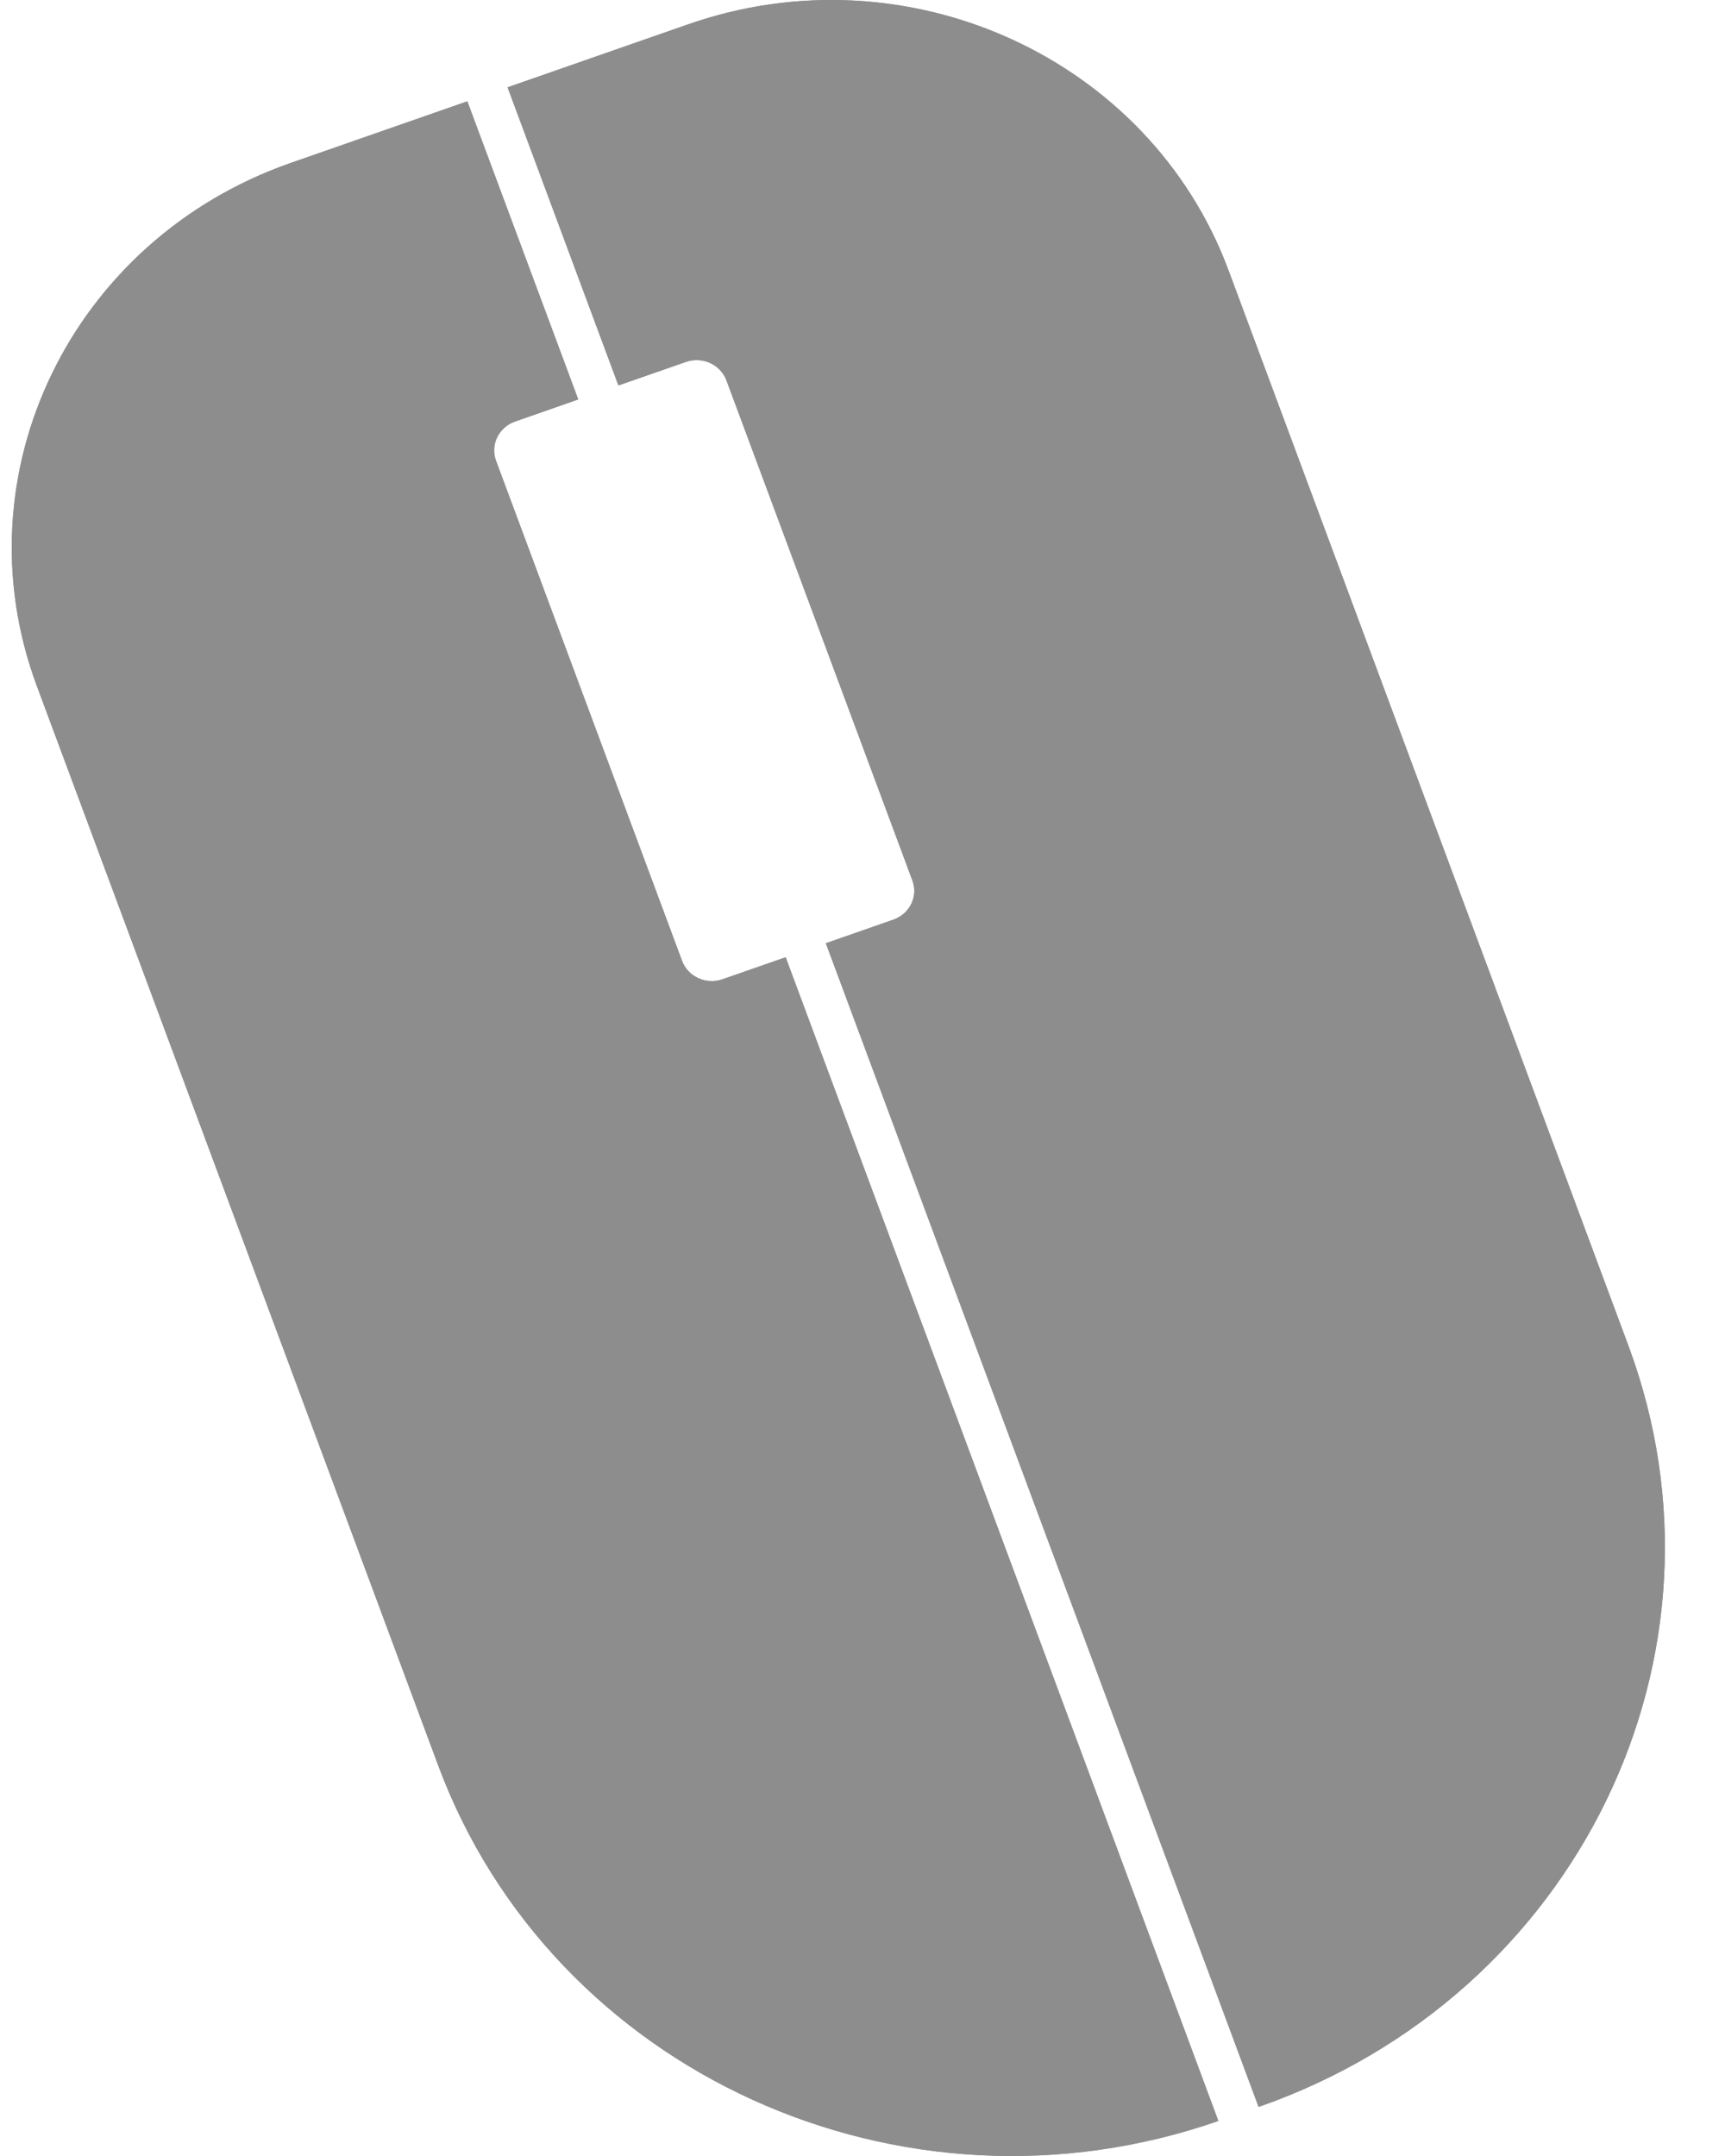 <svg width="24" height="30" viewBox="0 0 24 30" fill="none" xmlns="http://www.w3.org/2000/svg">
<path fill-rule="evenodd" clip-rule="evenodd" d="M7.167 5.865C6.938 5.945 6.819 6.189 6.901 6.411L9.489 13.369C9.571 13.591 9.824 13.706 10.053 13.626L10.931 13.32L16.951 29.512C12.544 31.049 7.685 28.835 6.097 24.566L0.513 9.546C-0.587 6.59 0.997 3.33 4.049 2.266L6.502 1.41L8.045 5.558L7.167 5.865ZM8.604 5.363L9.543 5.036C9.772 4.956 10.024 5.071 10.107 5.293L12.694 12.251C12.777 12.473 12.658 12.717 12.429 12.797L11.49 13.125L17.511 29.317C21.951 27.768 24.255 23.026 22.656 18.725L17.093 3.763C15.994 0.807 12.628 -0.727 9.576 0.338L7.062 1.215L8.604 5.363Z" fill="#8D8D8D"/>
<path fill-rule="evenodd" clip-rule="evenodd" d="M4.049 2.266L6.502 1.41L8.045 5.558L7.167 5.865C6.938 5.945 6.819 6.189 6.901 6.411L9.489 13.369C9.571 13.591 9.824 13.706 10.053 13.626L10.931 13.32L16.951 29.512C12.544 31.049 7.685 28.835 6.097 24.566L0.513 9.546C-0.587 6.59 0.997 3.33 4.049 2.266Z" fill="#8D8D8D"/>
<path fill-rule="evenodd" clip-rule="evenodd" d="M9.576 0.338C12.628 -0.727 15.994 0.807 17.093 3.763L22.656 18.725C24.255 23.026 21.951 27.768 17.511 29.317L11.49 13.125L12.429 12.797C12.658 12.717 12.777 12.473 12.694 12.251L10.107 5.293C10.024 5.071 9.772 4.956 9.543 5.036L8.604 5.363L7.062 1.215L9.576 0.338Z" fill="#8D8D8D"/>
</svg>
